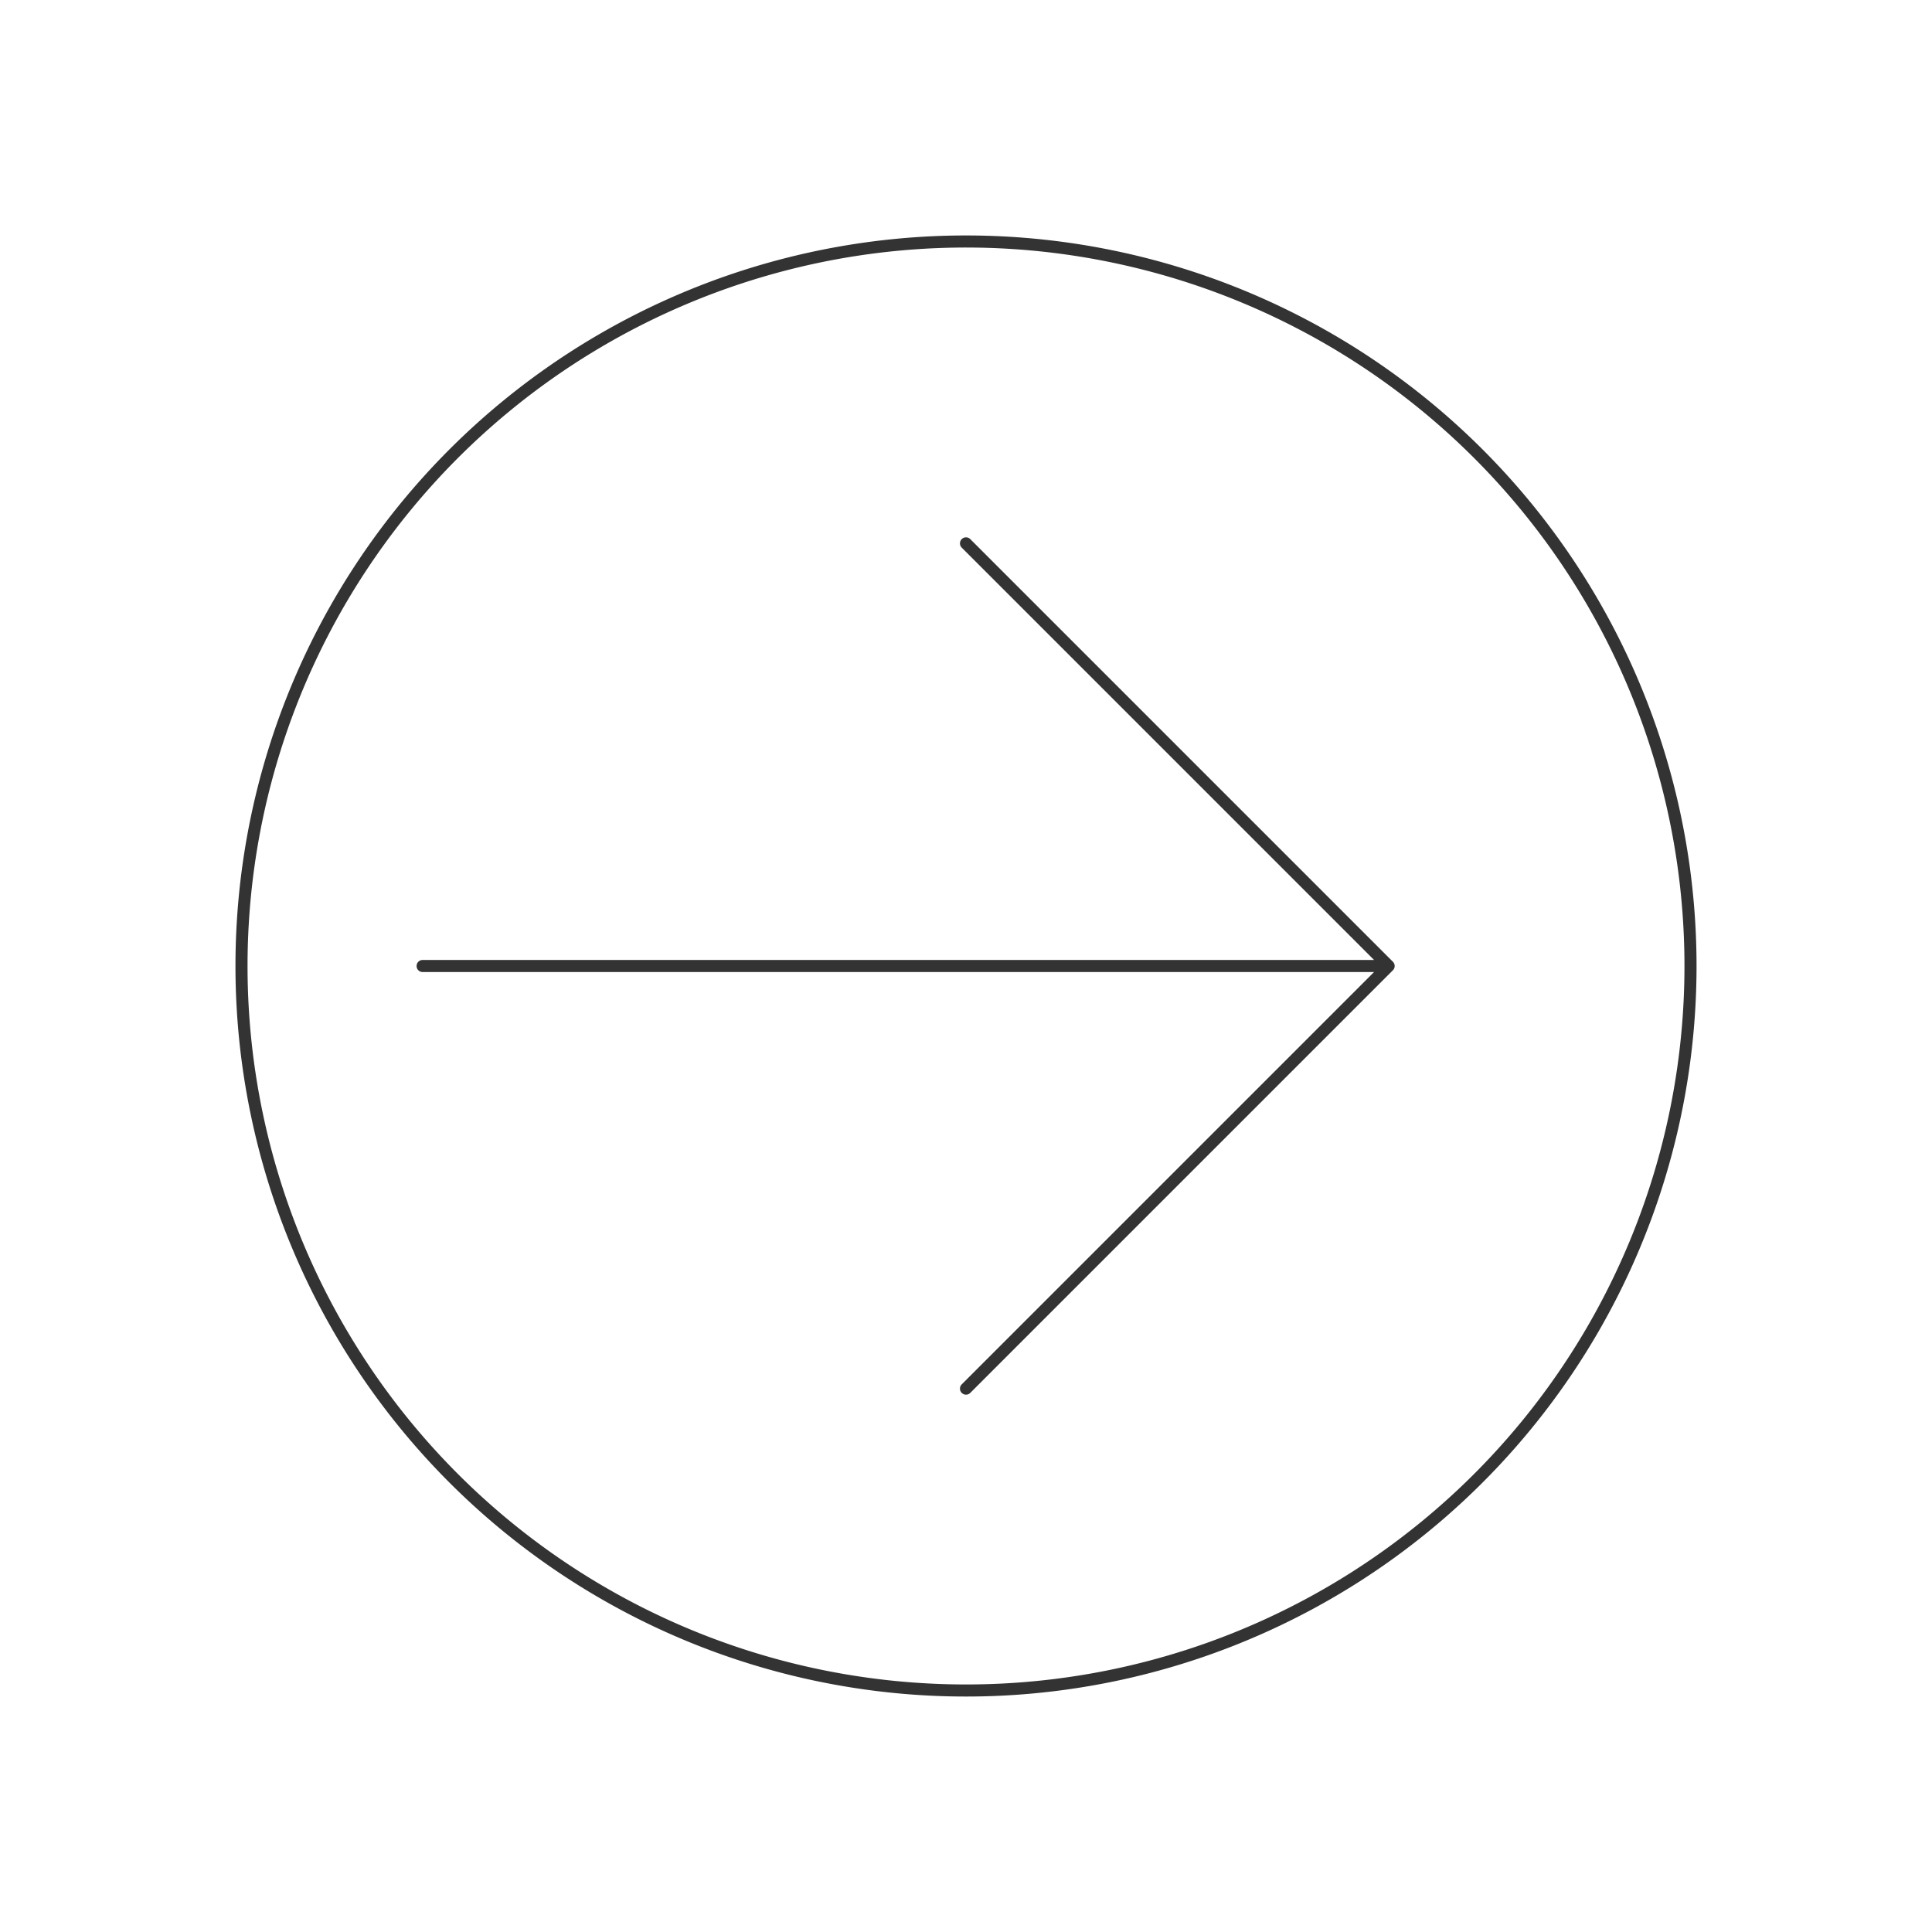<svg id="no-parking" xmlns="http://www.w3.org/2000/svg" viewBox="0 0 320 320">
  <title>arrow-right-circled</title>
  <path d="M244.853,244.853a120,120,0,1,1,0-169.706A120,120,0,0,1,244.853,244.853ZM160,230l70-70H70m90-70,70,70" style="fill: none;stroke: #333;stroke-linecap: round;stroke-linejoin: round;stroke-width: 2px"/>
</svg>
